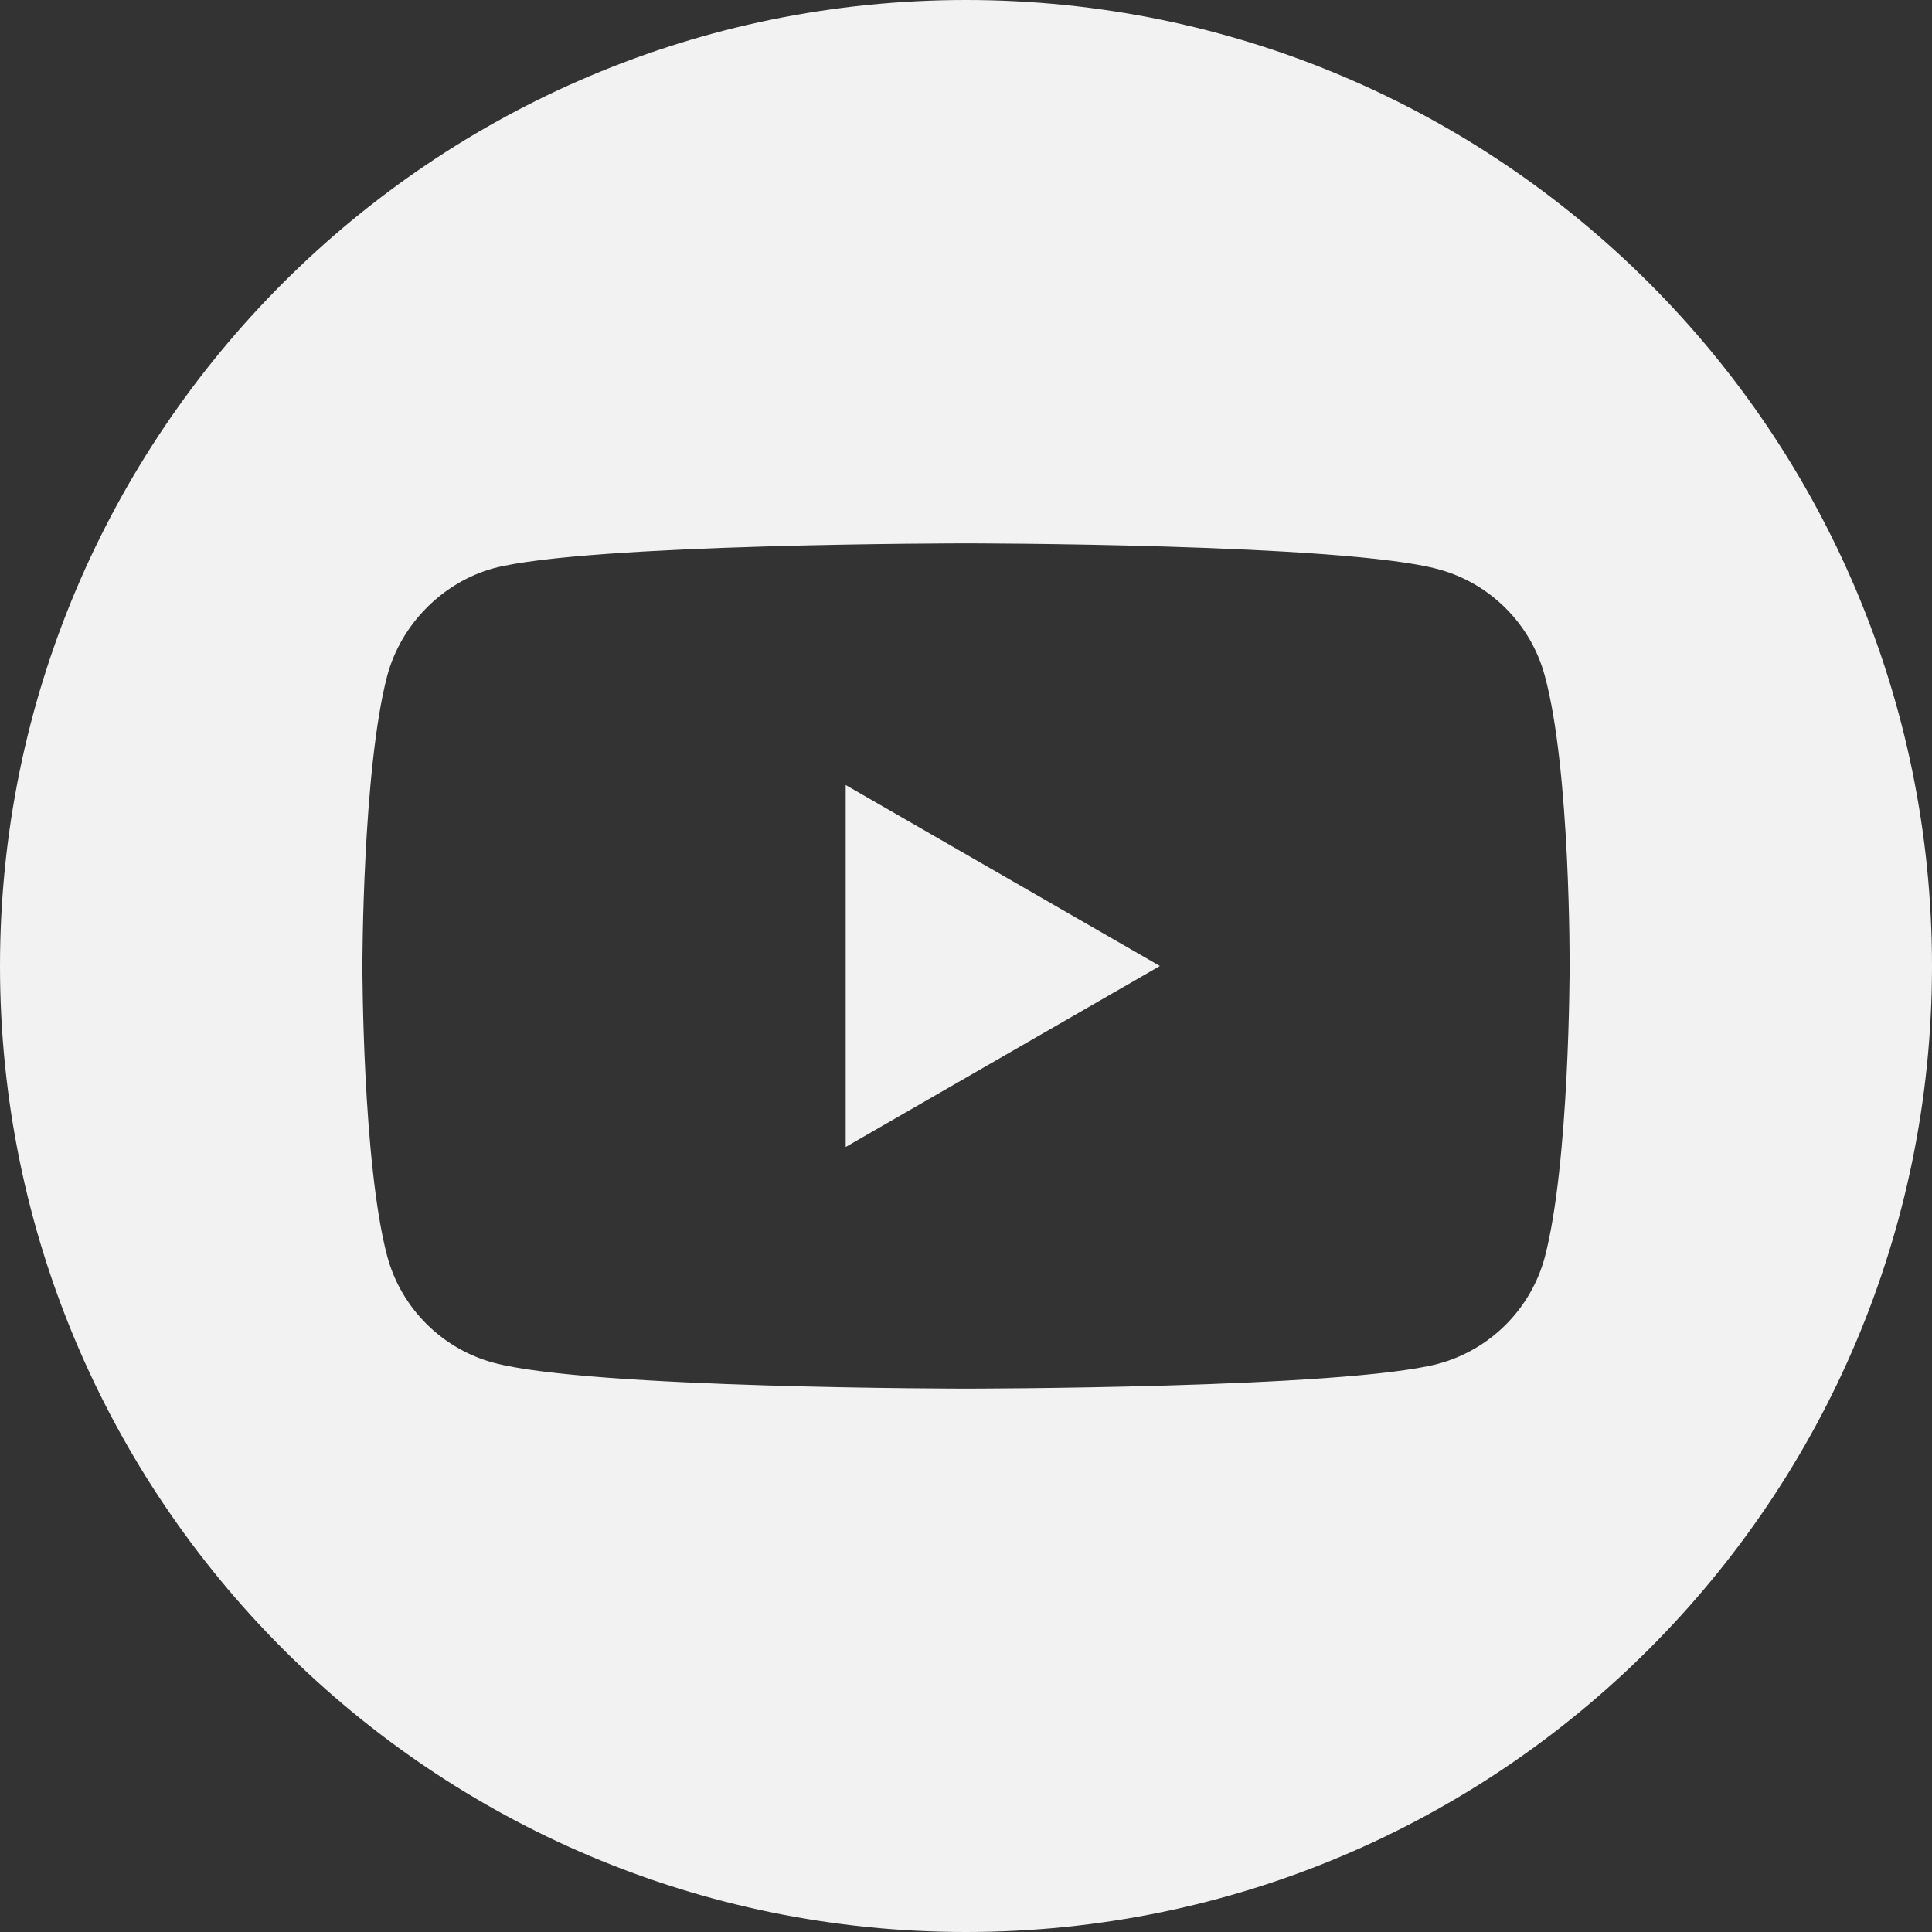 <svg width="52" height="52" viewBox="0 0 52 52" fill="none" xmlns="http://www.w3.org/2000/svg">
<rect x="0" y="0" width="52" height="52" fill="#333333" stroke="none"/>
<path d="M22.762 30.871L31.219 26L22.762 21.129V30.871Z" fill="#F2F2F2"/>
<path d="M26 0C11.643 0 0 11.643 0 26C0 40.357 11.643 52 26 52C40.357 52 52 40.357 52 26C52 11.643 40.357 0 26 0ZM42.246 26.027C42.246 26.027 42.246 31.299 41.577 33.842C41.202 35.234 40.105 36.331 38.713 36.706C36.17 37.375 26 37.375 26 37.375C26 37.375 15.856 37.375 13.287 36.679C11.895 36.305 10.798 35.207 10.423 33.815C9.754 31.299 9.754 26 9.754 26C9.754 26 9.754 20.727 10.423 18.185C10.797 16.793 11.922 15.669 13.287 15.294C15.829 14.625 26 14.625 26 14.625C26 14.625 36.17 14.625 38.713 15.321C40.105 15.695 41.202 16.793 41.577 18.185C42.273 20.727 42.246 26.027 42.246 26.027Z" fill="#F2F2F2"/>
</svg>
